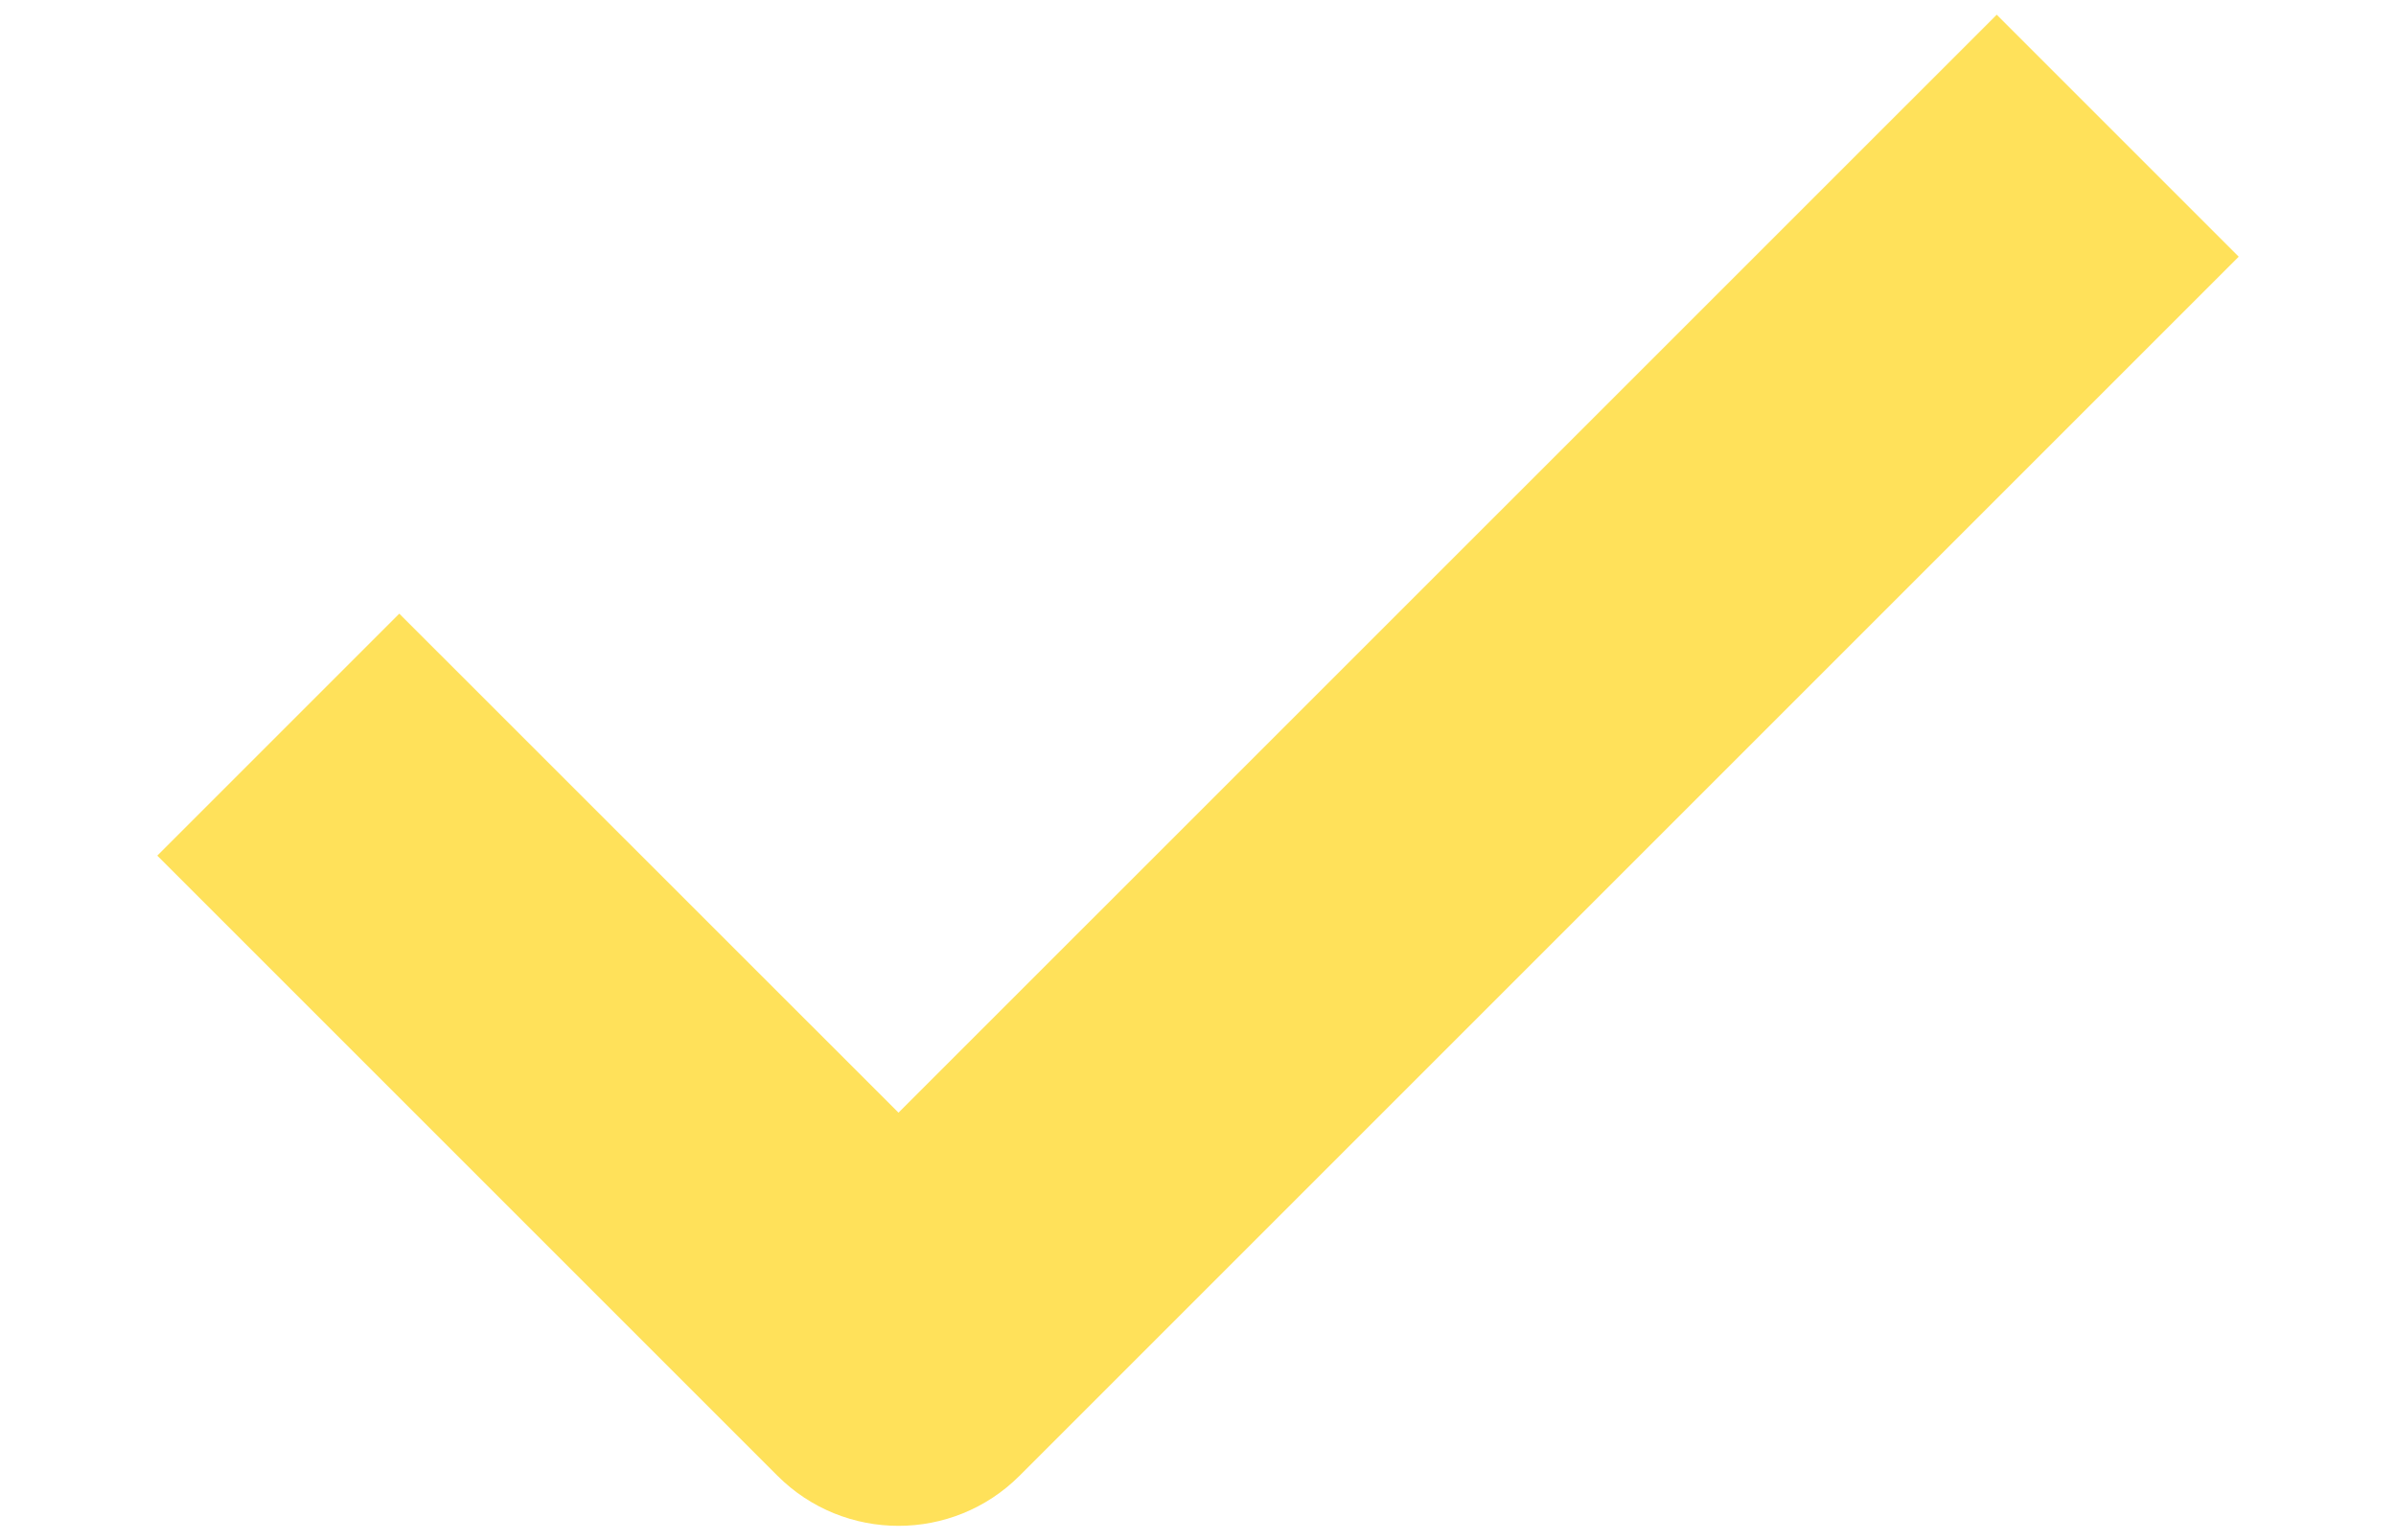 <svg width="14" height="9" viewBox="0 0 14 9" fill="none" xmlns="http://www.w3.org/2000/svg">
<path fill-rule="evenodd" clip-rule="evenodd" d="M13.081 1.5L5.957 8.624C5.567 9.014 4.933 9.014 4.543 8.624L0.919 5L2.333 3.586L5.25 6.502L11.667 0.086L13.081 1.5Z" fill="#FFE15A"/>
</svg>
